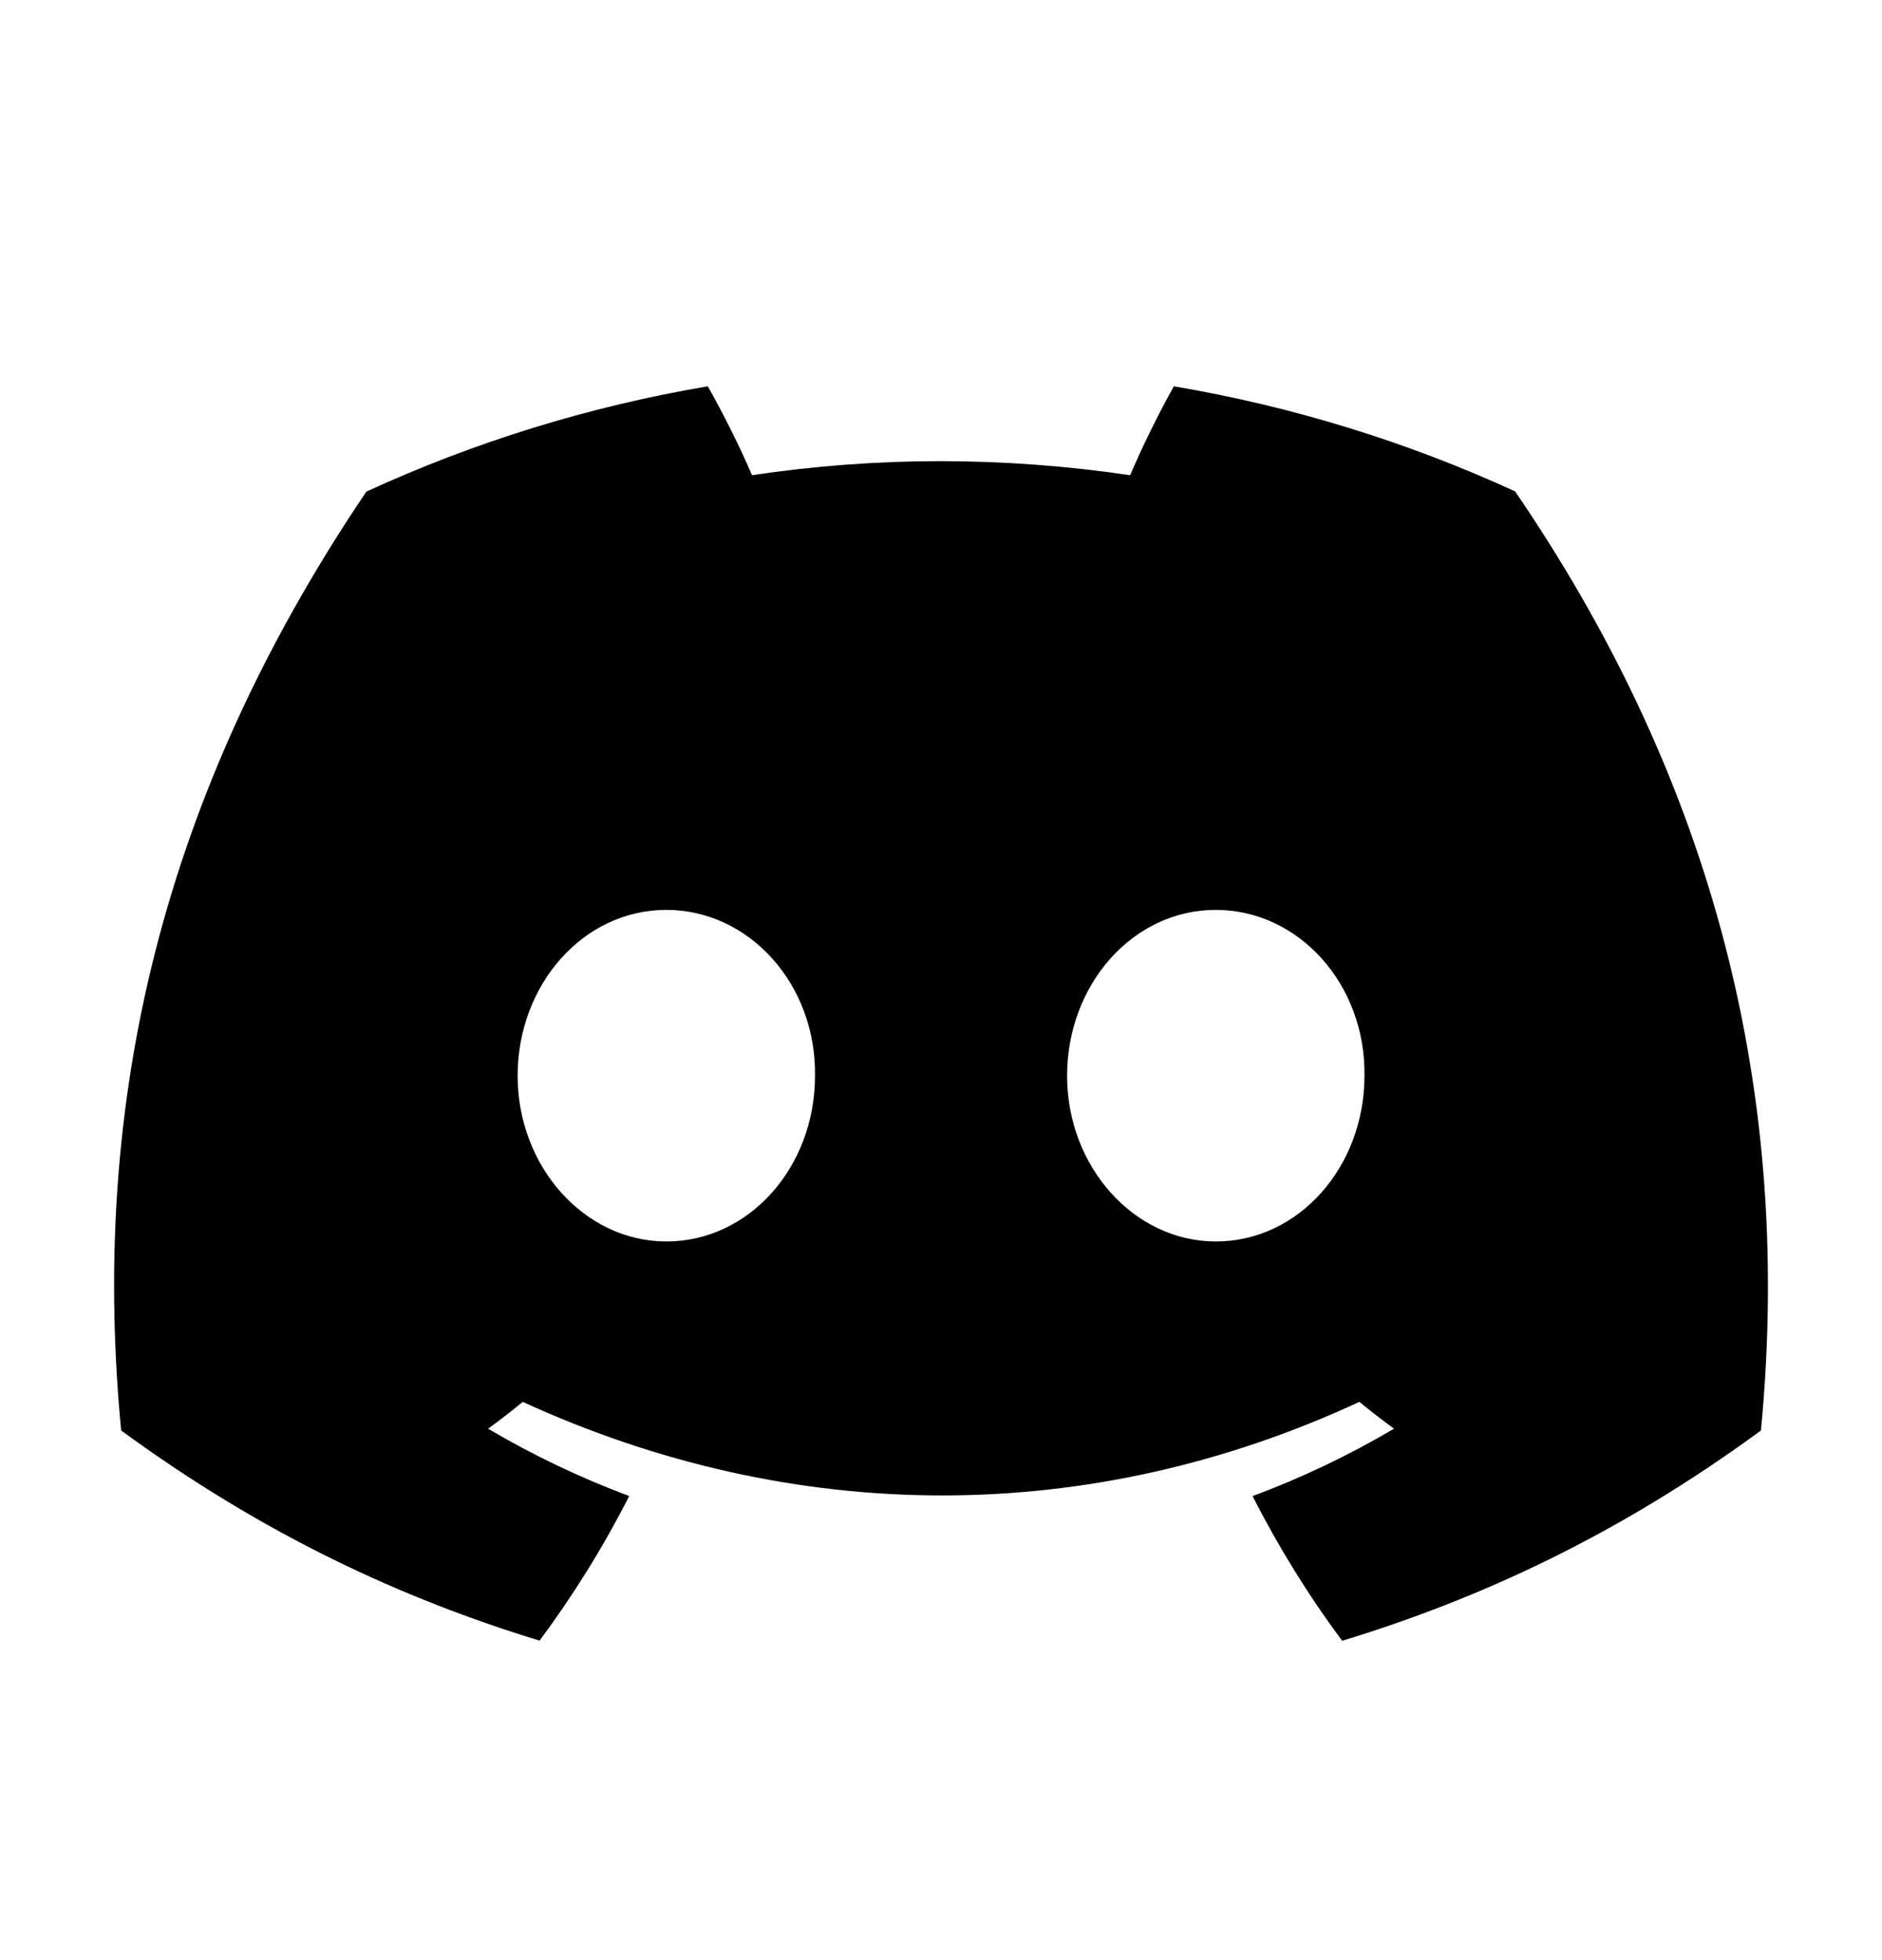 <svg width="24" height="25" viewBox="0 0 24 25" fill="none" xmlns="http://www.w3.org/2000/svg">
<path d="M19.321 6.267C17.956 5.641 16.496 5.186 14.97 4.927C14.782 5.259 14.563 5.706 14.412 6.061C12.79 5.822 11.183 5.822 9.59 6.061C9.439 5.706 9.215 5.259 9.026 4.927C7.498 5.186 6.037 5.643 4.672 6.27C1.918 10.348 1.171 14.325 1.545 18.245C3.371 19.582 5.141 20.394 6.881 20.925C7.311 20.346 7.694 19.73 8.024 19.081C7.395 18.846 6.793 18.558 6.224 18.222C6.375 18.113 6.523 17.998 6.666 17.88C10.136 19.471 13.906 19.471 17.335 17.88C17.48 17.998 17.627 18.113 17.777 18.222C17.206 18.559 16.602 18.848 15.973 19.082C16.304 19.73 16.685 20.348 17.116 20.927C18.858 20.396 20.63 19.584 22.456 18.245C22.894 13.701 21.708 9.761 19.321 6.267ZM8.497 15.834C7.455 15.834 6.601 14.881 6.601 13.721C6.601 12.56 7.437 11.605 8.497 11.605C9.557 11.605 10.411 12.558 10.393 13.721C10.395 14.881 9.557 15.834 8.497 15.834ZM15.504 15.834C14.462 15.834 13.608 14.881 13.608 13.721C13.608 12.56 14.444 11.605 15.504 11.605C16.564 11.605 17.418 12.558 17.4 13.721C17.4 14.881 16.564 15.834 15.504 15.834Z" fill="black"/>
</svg>
